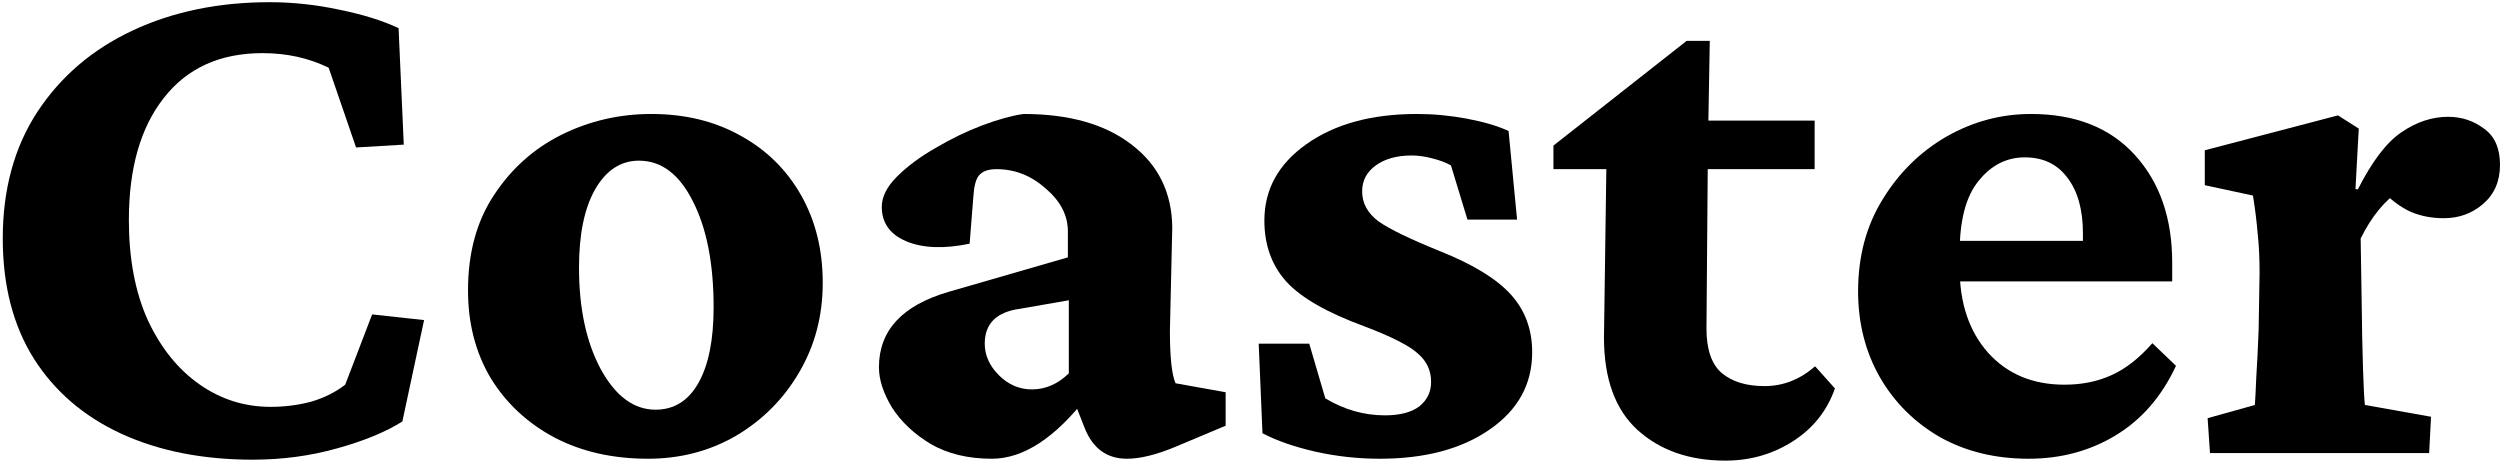 <svg xmlns="http://www.w3.org/2000/svg" width="1000" height="185" viewBox="0 0 1000 185" fill="none">
  <path d="M101.05 183.871C81.149 183.871 63.642 180.412 48.526 173.494C33.538 166.577 21.887 156.579 13.573 143.499C5.261 130.294 1.104 114.258 1.104 95.394C1.104 75.774 5.701 58.921 14.895 44.835C24.216 30.624 36.938 19.745 53.06 12.199C69.183 4.653 87.446 0.88 107.852 0.88C117.172 0.88 126.493 1.886 135.814 3.898C145.135 5.785 153.007 8.237 159.431 11.256L161.51 57.852L142.427 58.984L131.469 27.102C123.534 23.203 114.716 21.254 105.017 21.254C88.013 21.254 74.851 27.228 65.53 39.176C56.21 50.998 51.549 67.285 51.549 88.036C51.549 103.505 54.068 116.836 59.106 128.03C64.271 139.097 71.135 147.65 79.7 153.687C88.266 159.723 97.775 162.741 108.229 162.741C113.898 162.741 119.314 162.05 124.478 160.666C129.642 159.157 134.177 156.894 138.081 153.875L148.851 125.766L169.633 128.03L160.942 168.589C154.393 172.74 145.701 176.324 134.869 179.342C124.163 182.362 112.89 183.871 101.05 183.871Z" fill="black"/>
  <path d="M259.188 183.493C245.08 183.493 232.61 180.664 221.778 175.003C210.947 169.219 202.444 161.296 196.273 151.233C190.226 141.047 187.203 129.35 187.203 116.145C187.203 101.179 190.668 88.476 197.595 78.038C204.523 67.473 213.528 59.424 224.613 53.891C235.822 48.357 247.788 45.59 260.51 45.59C273.987 45.59 285.891 48.483 296.218 54.268C306.547 59.927 314.608 67.85 320.402 78.038C326.197 88.225 329.094 99.921 329.094 113.126C329.094 126.332 325.944 138.28 319.647 148.97C313.475 159.534 305.099 167.961 294.518 174.249C283.938 180.412 272.161 183.493 259.188 183.493ZM262.211 163.873C269.642 163.873 275.373 160.29 279.404 153.12C283.434 145.952 285.449 135.89 285.449 122.936C285.449 105.455 282.679 91.306 277.136 80.49C271.721 69.674 264.541 64.266 255.598 64.266C248.292 64.266 242.435 68.102 238.027 75.774C233.745 83.32 231.603 93.758 231.603 107.09C231.603 123.314 234.5 136.834 240.294 147.65C246.215 158.465 253.519 163.873 262.211 163.873Z" fill="black"/>
  <path d="M396.732 183.493C387.286 183.493 379.161 181.543 372.359 177.645C365.684 173.62 360.519 168.778 356.867 163.119C353.34 157.333 351.576 151.925 351.576 146.895C351.576 132.18 360.897 122.119 379.539 116.711L427.151 102.939V92.564C427.151 86.15 424.19 80.427 418.27 75.397C412.476 70.24 405.926 67.662 398.622 67.662C395.347 67.662 393.017 68.479 391.631 70.114C390.371 71.624 389.616 74.39 389.363 78.415L387.852 97.469C377.65 99.607 369.211 99.292 362.534 96.525C355.985 93.758 352.711 89.168 352.711 82.754C352.711 78.729 354.726 74.705 358.756 70.68C362.912 66.53 368.077 62.694 374.249 59.173C380.42 55.526 386.655 52.507 392.953 50.117C399.377 47.728 404.857 46.219 409.391 45.59C427.655 45.59 442.076 49.677 452.656 57.852C463.363 66.027 468.779 77.094 468.905 91.055L467.961 132.369C467.961 142.934 468.716 149.913 470.227 153.309L490.255 156.894V170.287L470.038 178.777C462.481 181.921 456.057 183.493 450.768 183.493C442.833 183.493 437.227 179.469 433.952 171.419L428.473 157.459L434.897 158.592C422.05 175.192 409.327 183.493 396.732 183.493ZM412.792 155.761C418.207 155.761 423.119 153.623 427.528 149.347V120.107L408.069 123.502C398.622 124.759 393.899 129.414 393.899 137.462C393.899 142.115 395.787 146.328 399.566 150.102C403.345 153.875 407.753 155.761 412.792 155.761Z" fill="black"/>
  <path d="M551.849 183.493C543.157 183.493 534.592 182.549 526.153 180.664C517.84 178.777 510.786 176.324 504.992 173.305L503.48 137.462H523.696L530.12 159.346C537.678 163.873 545.614 166.137 553.926 166.137C559.972 166.137 564.569 164.942 567.719 162.553C570.868 160.037 572.442 156.767 572.442 152.743C572.442 148.215 570.678 144.443 567.152 141.423C563.751 138.28 556.572 134.633 545.614 130.482C530.876 125.075 520.548 119.164 514.628 112.749C508.708 106.209 505.748 98.035 505.748 88.225C505.748 75.774 511.354 65.587 522.563 57.663C533.899 49.614 548.637 45.59 566.774 45.59C573.45 45.59 580.125 46.219 586.8 47.476C593.477 48.734 599.019 50.369 603.427 52.381L606.828 87.847H586.989L580.378 66.153C578.361 65.021 575.842 64.078 572.819 63.323C569.922 62.568 567.215 62.191 564.695 62.191C558.776 62.191 553.989 63.512 550.337 66.153C546.683 68.794 544.857 72.252 544.857 76.528C544.857 81.308 547.062 85.332 551.47 88.602C556.005 91.746 564.191 95.708 576.031 100.487C589.257 105.769 598.704 111.555 604.371 117.842C610.04 124.131 612.874 131.803 612.874 140.858C612.874 153.687 607.206 164 595.87 171.796C584.659 179.594 569.986 183.493 551.849 183.493Z" fill="black"/>
  <path d="M733.979 155.385C730.831 164.314 725.225 171.357 717.164 176.513C709.103 181.67 700.097 184.247 690.147 184.247C675.787 184.247 664.074 180.161 655.004 171.986C646.062 163.811 641.591 151.486 641.591 135.011L642.535 67.662H621.375V58.23L674.654 16.35H683.912L683.156 59.739L682.589 131.426C682.589 139.727 684.605 145.637 688.635 149.16C692.791 152.681 698.522 154.441 705.828 154.441C713.26 154.441 719.998 151.8 726.044 146.518L733.979 155.385ZM668.798 67.662V48.231H725.855V67.662H668.798Z" fill="black"/>
  <path d="M811.444 183.493C798.092 183.493 786.253 180.6 775.925 174.815C765.722 168.903 757.724 160.918 751.93 150.857C746.135 140.669 743.238 129.225 743.238 116.522C743.238 102.562 746.514 90.3 753.063 79.736C759.613 69.045 768.115 60.682 778.57 54.645C789.149 48.608 800.424 45.59 812.389 45.59C830.148 45.59 844.003 51.061 853.954 62.002C863.904 72.944 868.88 87.281 868.88 105.015V112.561H779.514V96.337H838.273L833.172 104.071V93.318C833.172 83.886 831.094 76.466 826.936 71.058C822.906 65.65 817.238 62.946 809.932 62.946C802.628 62.946 796.455 66.09 791.417 72.378C786.379 78.541 783.86 88.099 783.86 101.053V107.278C783.86 121.238 787.638 132.494 795.196 141.047C802.879 149.599 813.082 153.875 825.803 153.875C832.731 153.875 838.965 152.617 844.507 150.102C850.176 147.587 855.655 143.31 860.945 137.274L870.392 146.328C864.724 158.528 856.726 167.772 846.397 174.061C836.068 180.348 824.417 183.493 811.444 183.493Z" fill="black"/>
  <path d="M883.993 181.229L883.049 167.269L901.943 161.987C902.068 160.604 902.257 156.956 902.51 151.045C902.887 145.008 903.203 138.594 903.454 131.804L903.832 108.977C903.832 103.191 903.58 98.035 903.076 93.507C902.699 88.854 902.068 83.76 901.186 78.227L881.916 74.076V60.116L935.195 46.156L943.509 51.438L942.186 75.586L943.13 75.774C948.798 64.581 954.592 56.972 960.512 52.948C966.558 48.797 972.793 46.722 979.217 46.722C984.633 46.722 989.42 48.294 993.576 51.438C997.859 54.457 1000 59.299 1000 65.964C1000 72.504 997.732 77.724 993.198 81.622C988.789 85.395 983.562 87.282 977.516 87.282C972.604 87.282 968.133 86.401 964.103 84.641C960.198 82.88 955.978 79.673 951.444 75.02L960.512 75.774C954.089 79.925 948.672 86.465 944.264 95.394L944.642 119.164C944.768 130.482 944.957 139.978 945.209 147.65C945.46 155.322 945.713 160.101 945.964 161.987L972.415 166.703L971.66 181.229H883.993Z" fill="black"/>
</svg>
